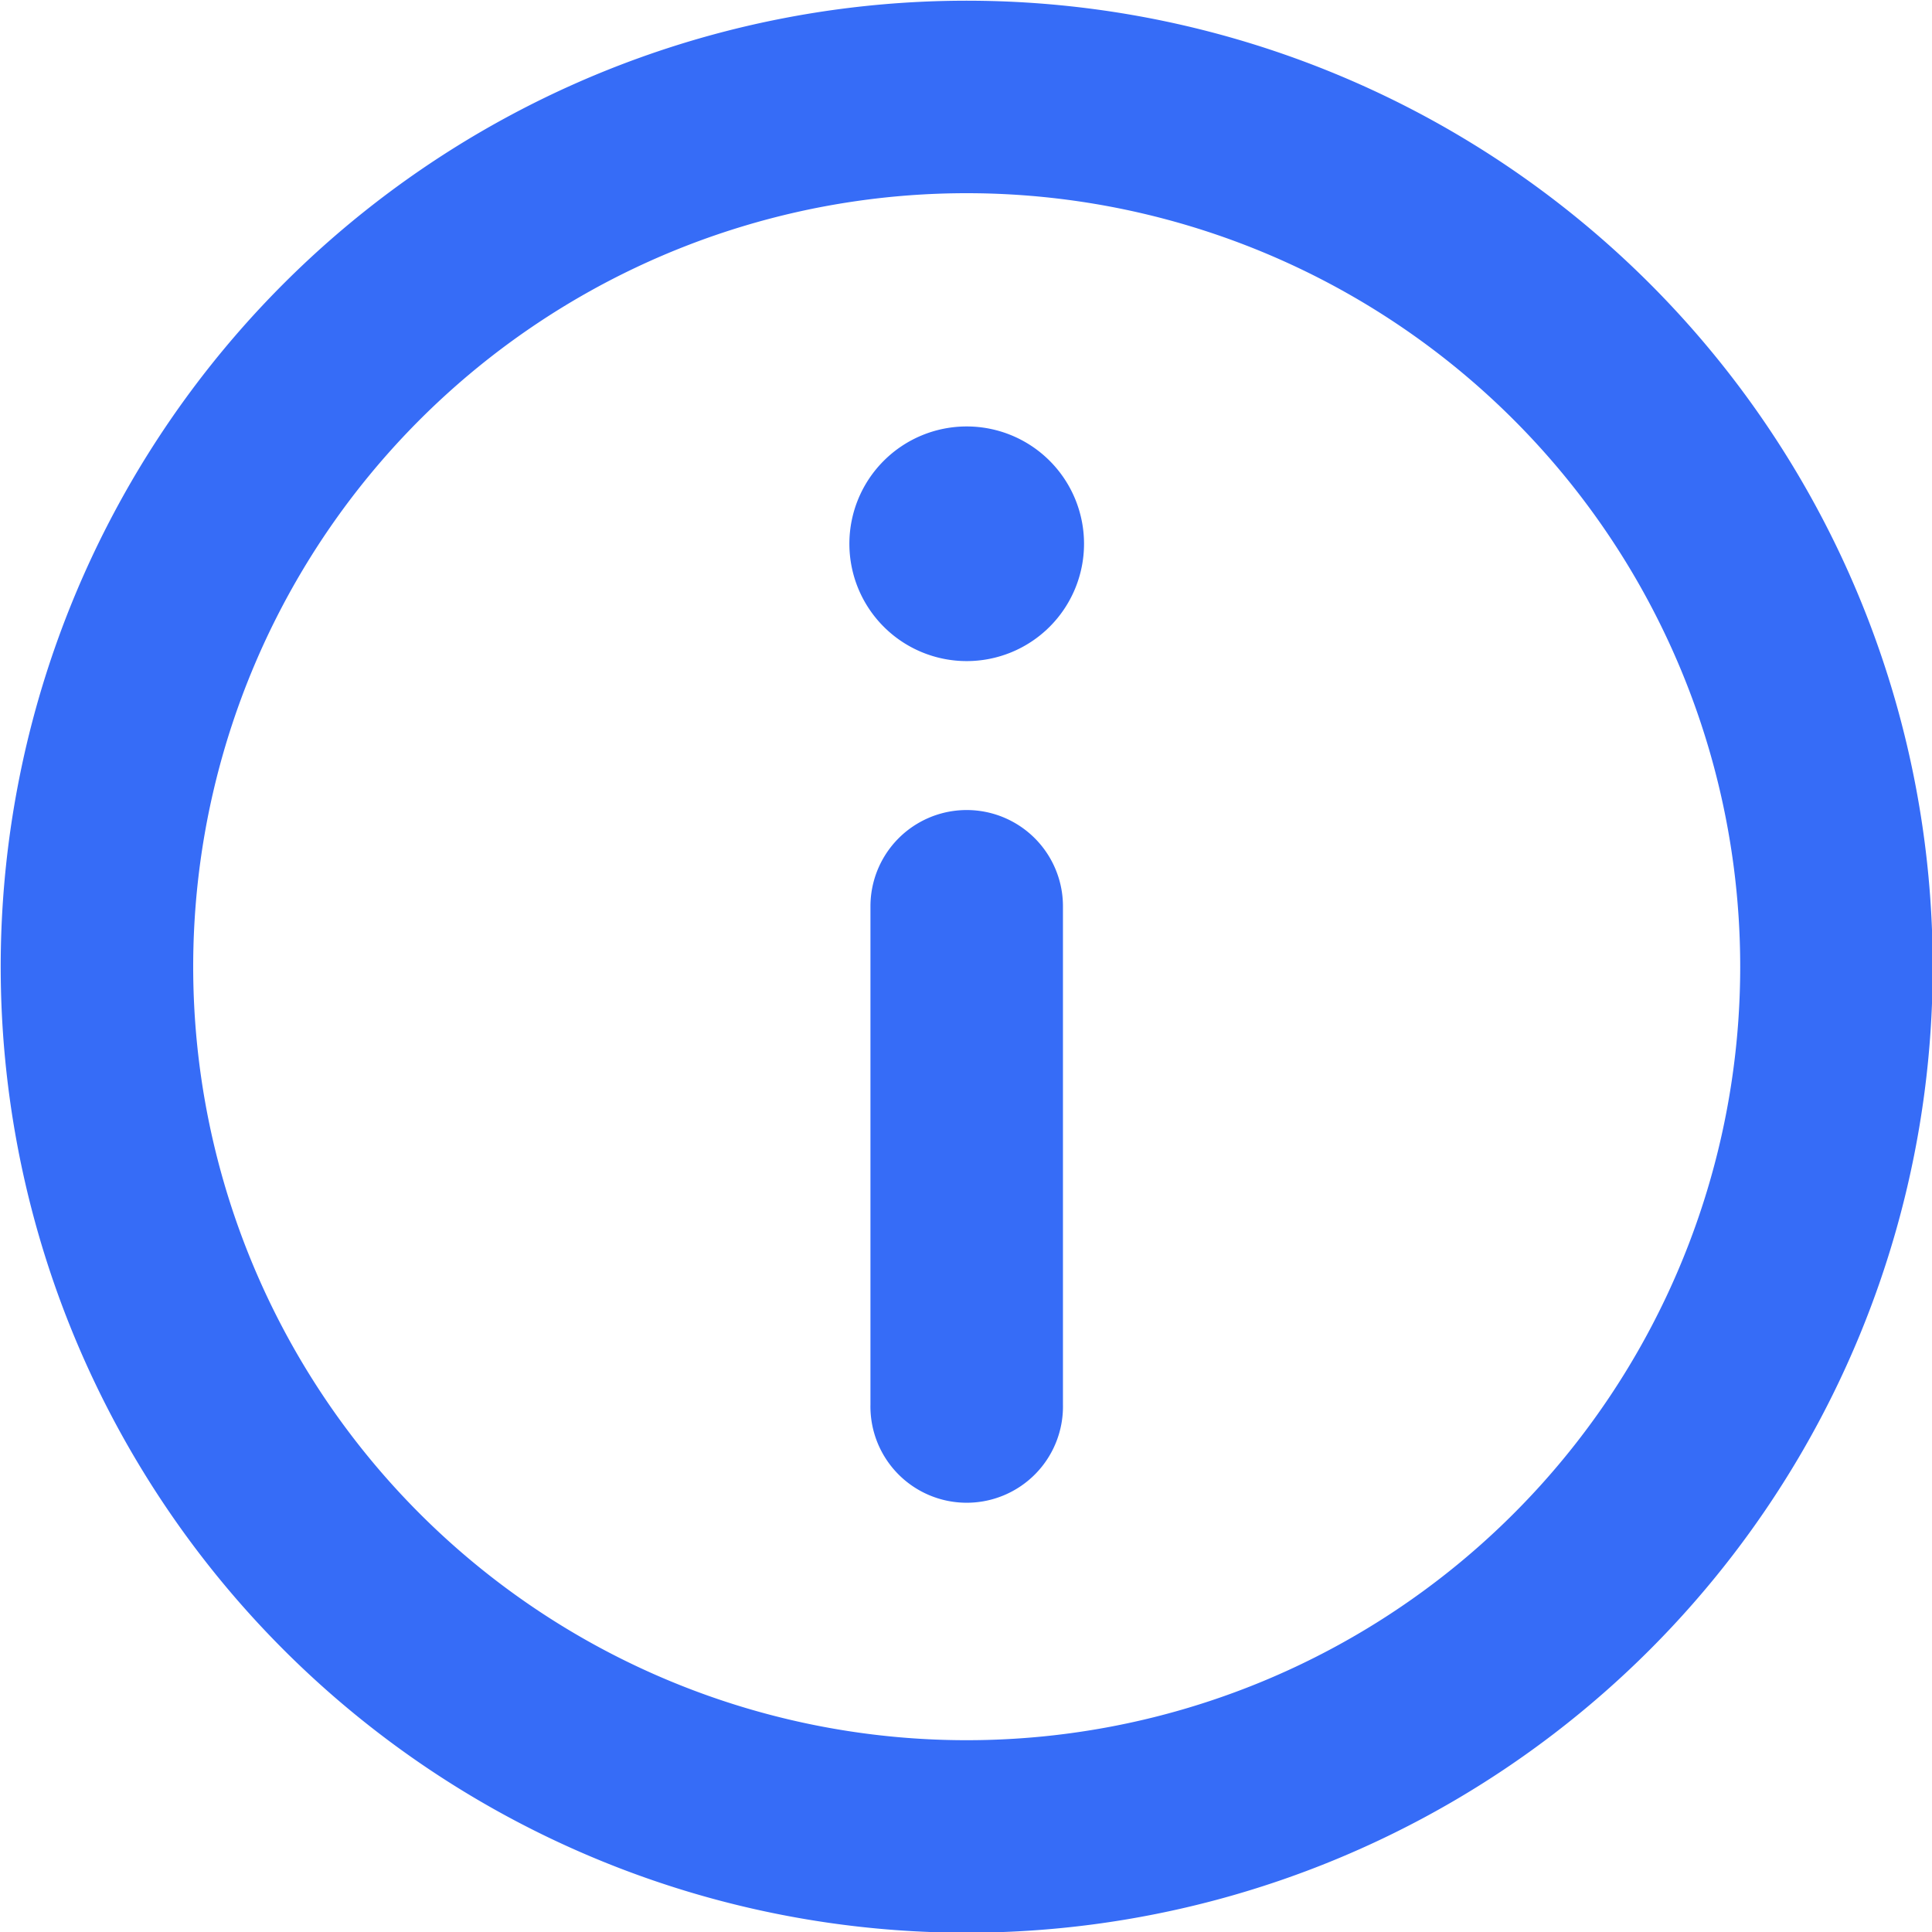 <svg xmlns="http://www.w3.org/2000/svg" viewBox="0 0 13.75 13.75"><defs><style>.cls-1{fill:#366cf7;stroke:#366cf7;stroke-miterlimit:10;stroke-width:0.75px;}</style></defs><title>Asset 2</title><g id="Layer_2" data-name="Layer 2"><g id="Layer_1-2" data-name="Layer 1"><path class="cls-1" d="M6.88,13.38a6.5,6.5,0,1,1,6.5-6.5A6.5,6.5,0,0,1,6.88,13.38ZM6.88,1a5.88,5.88,0,1,0,5.88,5.88A5.88,5.88,0,0,0,6.88,1Z"/><path class="cls-1" d="M6.88,10.32A.31.31,0,0,1,6.57,10V6.45a.31.31,0,0,1,.62,0V10A.31.31,0,0,1,6.88,10.32Z"/><circle class="cls-1" cx="6.88" cy="3.86" r="0.31"/><path class="cls-1" d="M6.88,4.33a.46.46,0,1,1,.46-.46A.46.46,0,0,1,6.88,4.33Zm0-.62A.15.15,0,1,0,7,3.86.15.15,0,0,0,6.88,3.71Z"/></g></g></svg>